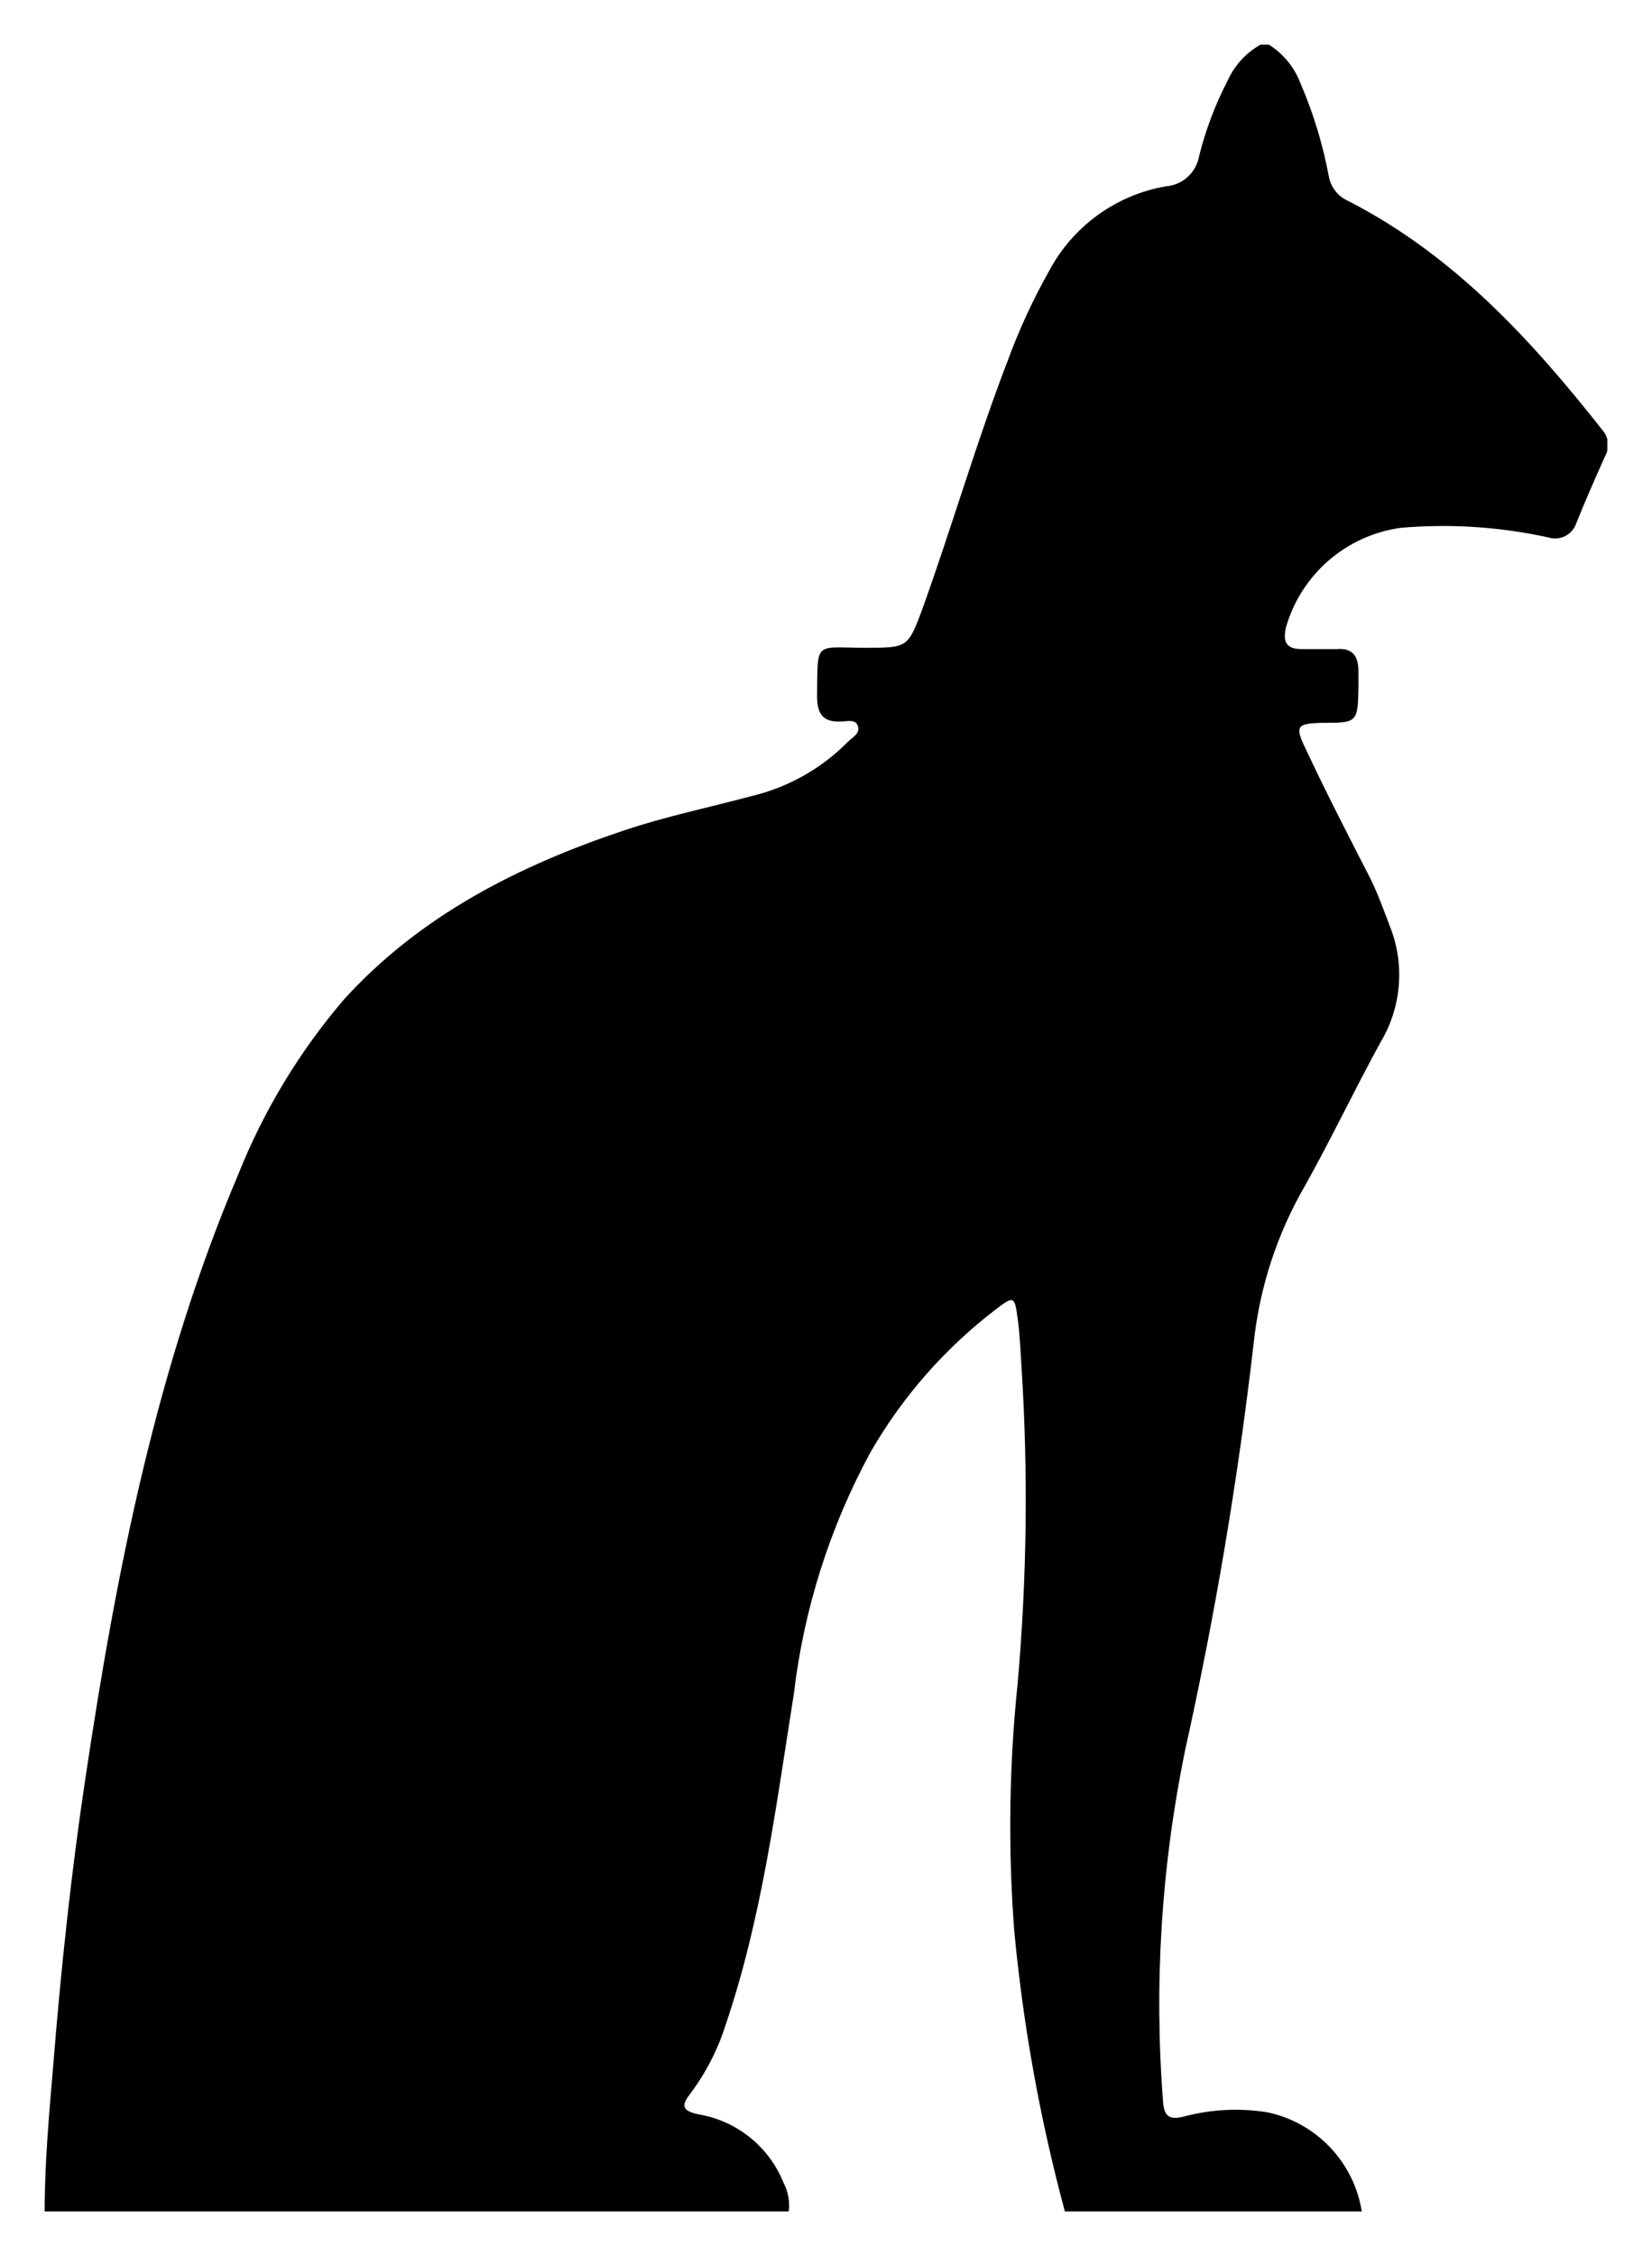 <svg width="148" height="202" viewBox="0 0 148 202" fill="none" xmlns="http://www.w3.org/2000/svg">
<g clip-path="url(#clip0_2403_757)" filter="url(#filter0_d_2403_757)">
<path d="M113.68 0H112.92C111.636 0.726 110.614 1.839 110 3.18C108.875 5.344 108.009 7.633 107.42 10C107.294 10.712 106.934 11.361 106.398 11.846C105.863 12.331 105.181 12.625 104.46 12.68C102.256 13.06 100.167 13.939 98.355 15.249C96.542 16.559 95.052 18.266 94 20.24C92.553 22.803 91.316 25.478 90.3 28.24C87.46 35.6 85.28 43.2 82.6 50.62C81.34 54 81.28 54 77.48 54C72.94 54 73.26 53.3 73.2 58.3C73.2 59.88 73.68 60.68 75.36 60.6C75.88 60.6 76.66 60.34 76.86 61.02C77.06 61.7 76.38 62 75.98 62.4C73.609 64.807 70.608 66.498 67.32 67.28C63.52 68.3 59.64 69.1 55.94 70.34C46.44 73.52 37.66 77.96 30.82 85.48C26.821 90.151 23.618 95.448 21.34 101.16C14 118.44 10.44 136.64 7.68 155.02C6.38 163.64 5.46 172.3 4.76 181.02C4.4 185.3 4 189.64 4 194H70.66C70.771 193.12 70.61 192.227 70.2 191.44C69.559 189.844 68.517 188.441 67.175 187.365C65.834 186.29 64.237 185.578 62.54 185.3C61.14 184.98 60.98 184.56 61.84 183.46C63.243 181.588 64.318 179.492 65.02 177.26C68.28 167.64 69.54 157.6 71.12 147.66C72.013 140.068 74.348 132.716 78 126C80.849 121.057 84.649 116.727 89.18 113.26C90.84 112 90.9 112 91.18 114.14C91.38 115.56 91.42 117.02 91.52 118.46C92.12 127.909 92 137.39 91.16 146.82C90.405 154.13 90.304 161.492 90.86 168.82C91.655 177.327 93.174 185.751 95.4 194H122C121.653 191.835 120.656 189.826 119.142 188.241C117.627 186.655 115.667 185.567 113.52 185.12C111.013 184.722 108.45 184.858 106 185.52C104.8 185.8 104.3 185.52 104.2 184.22C103.373 173.632 104.046 162.98 106.2 152.58C108.868 140.574 110.91 128.438 112.32 116.22C112.845 111.286 114.398 106.517 116.88 102.22C119.26 97.98 121.34 93.58 123.68 89.32C124.609 87.771 125.168 86.029 125.314 84.228C125.46 82.428 125.188 80.618 124.52 78.94C123.98 77.52 123.46 76.08 122.8 74.72C120.8 70.82 118.8 66.96 116.96 63.02C115.98 61.02 116.2 60.78 118.38 60.72C121.64 60.72 121.64 60.72 121.7 57.44C121.7 57 121.7 56.56 121.7 56.12C121.7 54.74 121.18 53.98 119.7 54.12C118.7 54.12 117.7 54.12 116.66 54.12C115.28 54.12 114.88 53.54 115.22 52.12C115.895 49.812 117.222 47.747 119.042 46.175C120.862 44.604 123.098 43.591 125.48 43.26C129.911 42.876 134.376 43.166 138.72 44.12C139.221 44.278 139.765 44.232 140.232 43.993C140.7 43.753 141.055 43.339 141.22 42.84C142.02 40.84 142.9 38.84 143.8 36.84C144.004 36.485 144.094 36.076 144.058 35.669C144.023 35.261 143.863 34.874 143.6 34.56C137.2 26.44 130.26 18.86 120.8 14C120.343 13.803 119.942 13.495 119.635 13.104C119.328 12.713 119.123 12.251 119.04 11.76C118.505 8.901 117.653 6.111 116.5 3.44C115.959 2.017 114.969 0.81 113.68 0V0Z" fill="black"/>
</g>
<defs>
<filter id="filter0_d_2403_757" x="0" y="0" width="148" height="202" filterUnits="userSpaceOnUse" color-interpolation-filters="sRGB">
<feFlood flood-opacity="0" result="BackgroundImageFix"/>
<feColorMatrix in="SourceAlpha" type="matrix" values="0 0 0 0 0 0 0 0 0 0 0 0 0 0 0 0 0 0 127 0" result="hardAlpha"/>
<feOffset dy="4"/>
<feGaussianBlur stdDeviation="2"/>
<feComposite in2="hardAlpha" operator="out"/>
<feColorMatrix type="matrix" values="0 0 0 0 0 0 0 0 0 0 0 0 0 0 0 0 0 0 0.25 0"/>
<feBlend mode="normal" in2="BackgroundImageFix" result="effect1_dropShadow_2403_757"/>
<feBlend mode="normal" in="SourceGraphic" in2="effect1_dropShadow_2403_757" result="shape"/>
</filter>
<clipPath id="clip0_2403_757">
<rect width="140" height="194" fill="white" transform="translate(4)"/>
</clipPath>
</defs>
</svg>
